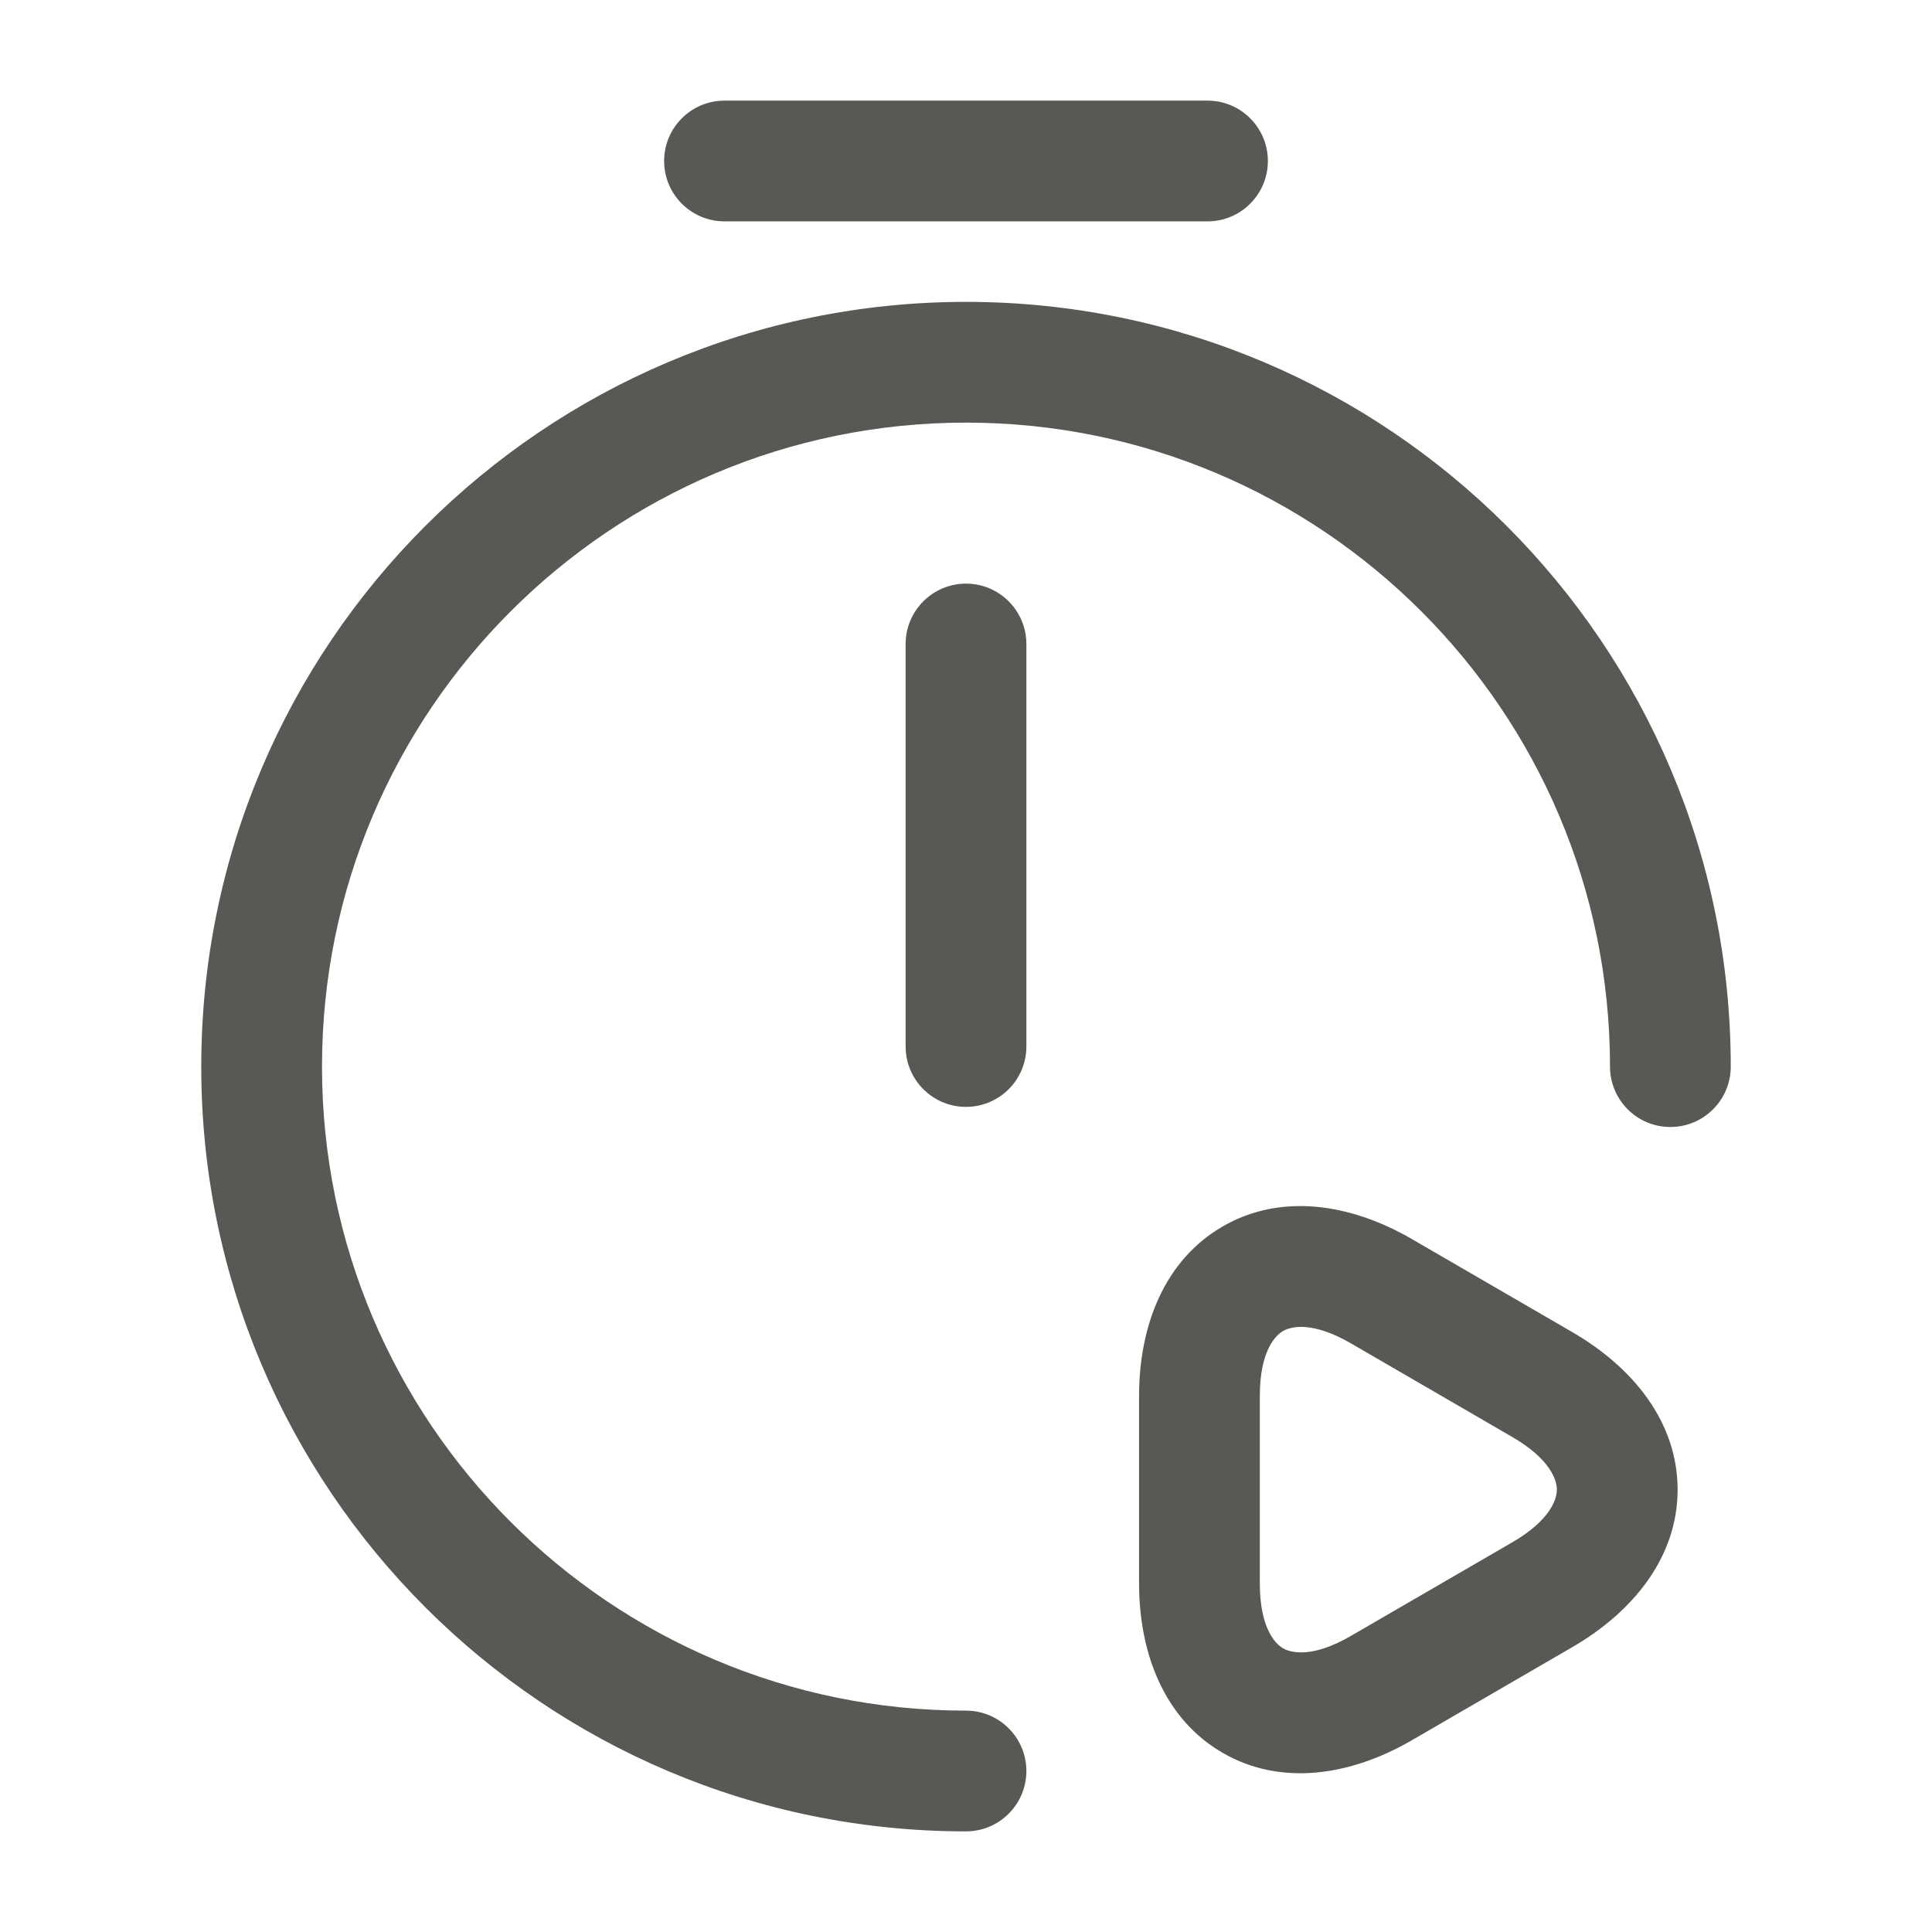 <svg width="24" height="24" viewBox="0 0 24 24" fill="none" xmlns="http://www.w3.org/2000/svg">
<path fill-rule="evenodd" clip-rule="evenodd" d="M8.25 2C8.25 1.586 8.586 1.25 9 1.25H15C15.414 1.25 15.75 1.586 15.75 2C15.75 2.414 15.414 2.75 15 2.75H9C8.586 2.75 8.25 2.414 8.25 2ZM12 5.25C7.584 5.25 4 8.834 4 13.25C4 17.666 7.584 21.25 12 21.25C12.414 21.25 12.75 21.586 12.75 22C12.75 22.414 12.414 22.75 12 22.75C6.756 22.75 2.5 18.494 2.5 13.25C2.5 8.006 6.756 3.75 12 3.75C17.244 3.75 21.5 8.006 21.5 13.25C21.5 13.664 21.164 14 20.75 14C20.336 14 20 13.664 20 13.25C20 8.834 16.416 5.25 12 5.25ZM12 7.25C12.414 7.25 12.75 7.586 12.75 8V13C12.75 13.414 12.414 13.75 12 13.75C11.586 13.75 11.25 13.414 11.25 13V8C11.25 7.586 11.586 7.25 12 7.25ZM15.939 16.534C15.841 16.59 15.65 16.787 15.65 17.34V19.67C15.65 20.223 15.841 20.42 15.939 20.476C16.038 20.533 16.304 20.6 16.783 20.321L18.783 19.161C19.265 18.882 19.34 18.618 19.34 18.505C19.34 18.392 19.265 18.128 18.783 17.849L16.784 16.689C16.304 16.41 16.038 16.477 15.939 16.534ZM17.537 15.391C16.776 14.95 15.912 14.818 15.191 15.234C14.469 15.65 14.15 16.463 14.15 17.34V19.67C14.15 20.547 14.469 21.36 15.191 21.776C15.912 22.192 16.776 22.06 17.537 21.619L19.536 20.459C20.294 20.018 20.84 19.337 20.84 18.505C20.84 17.673 20.295 16.992 19.537 16.551L17.537 15.391Z" fill="#595854"/>
</svg>
